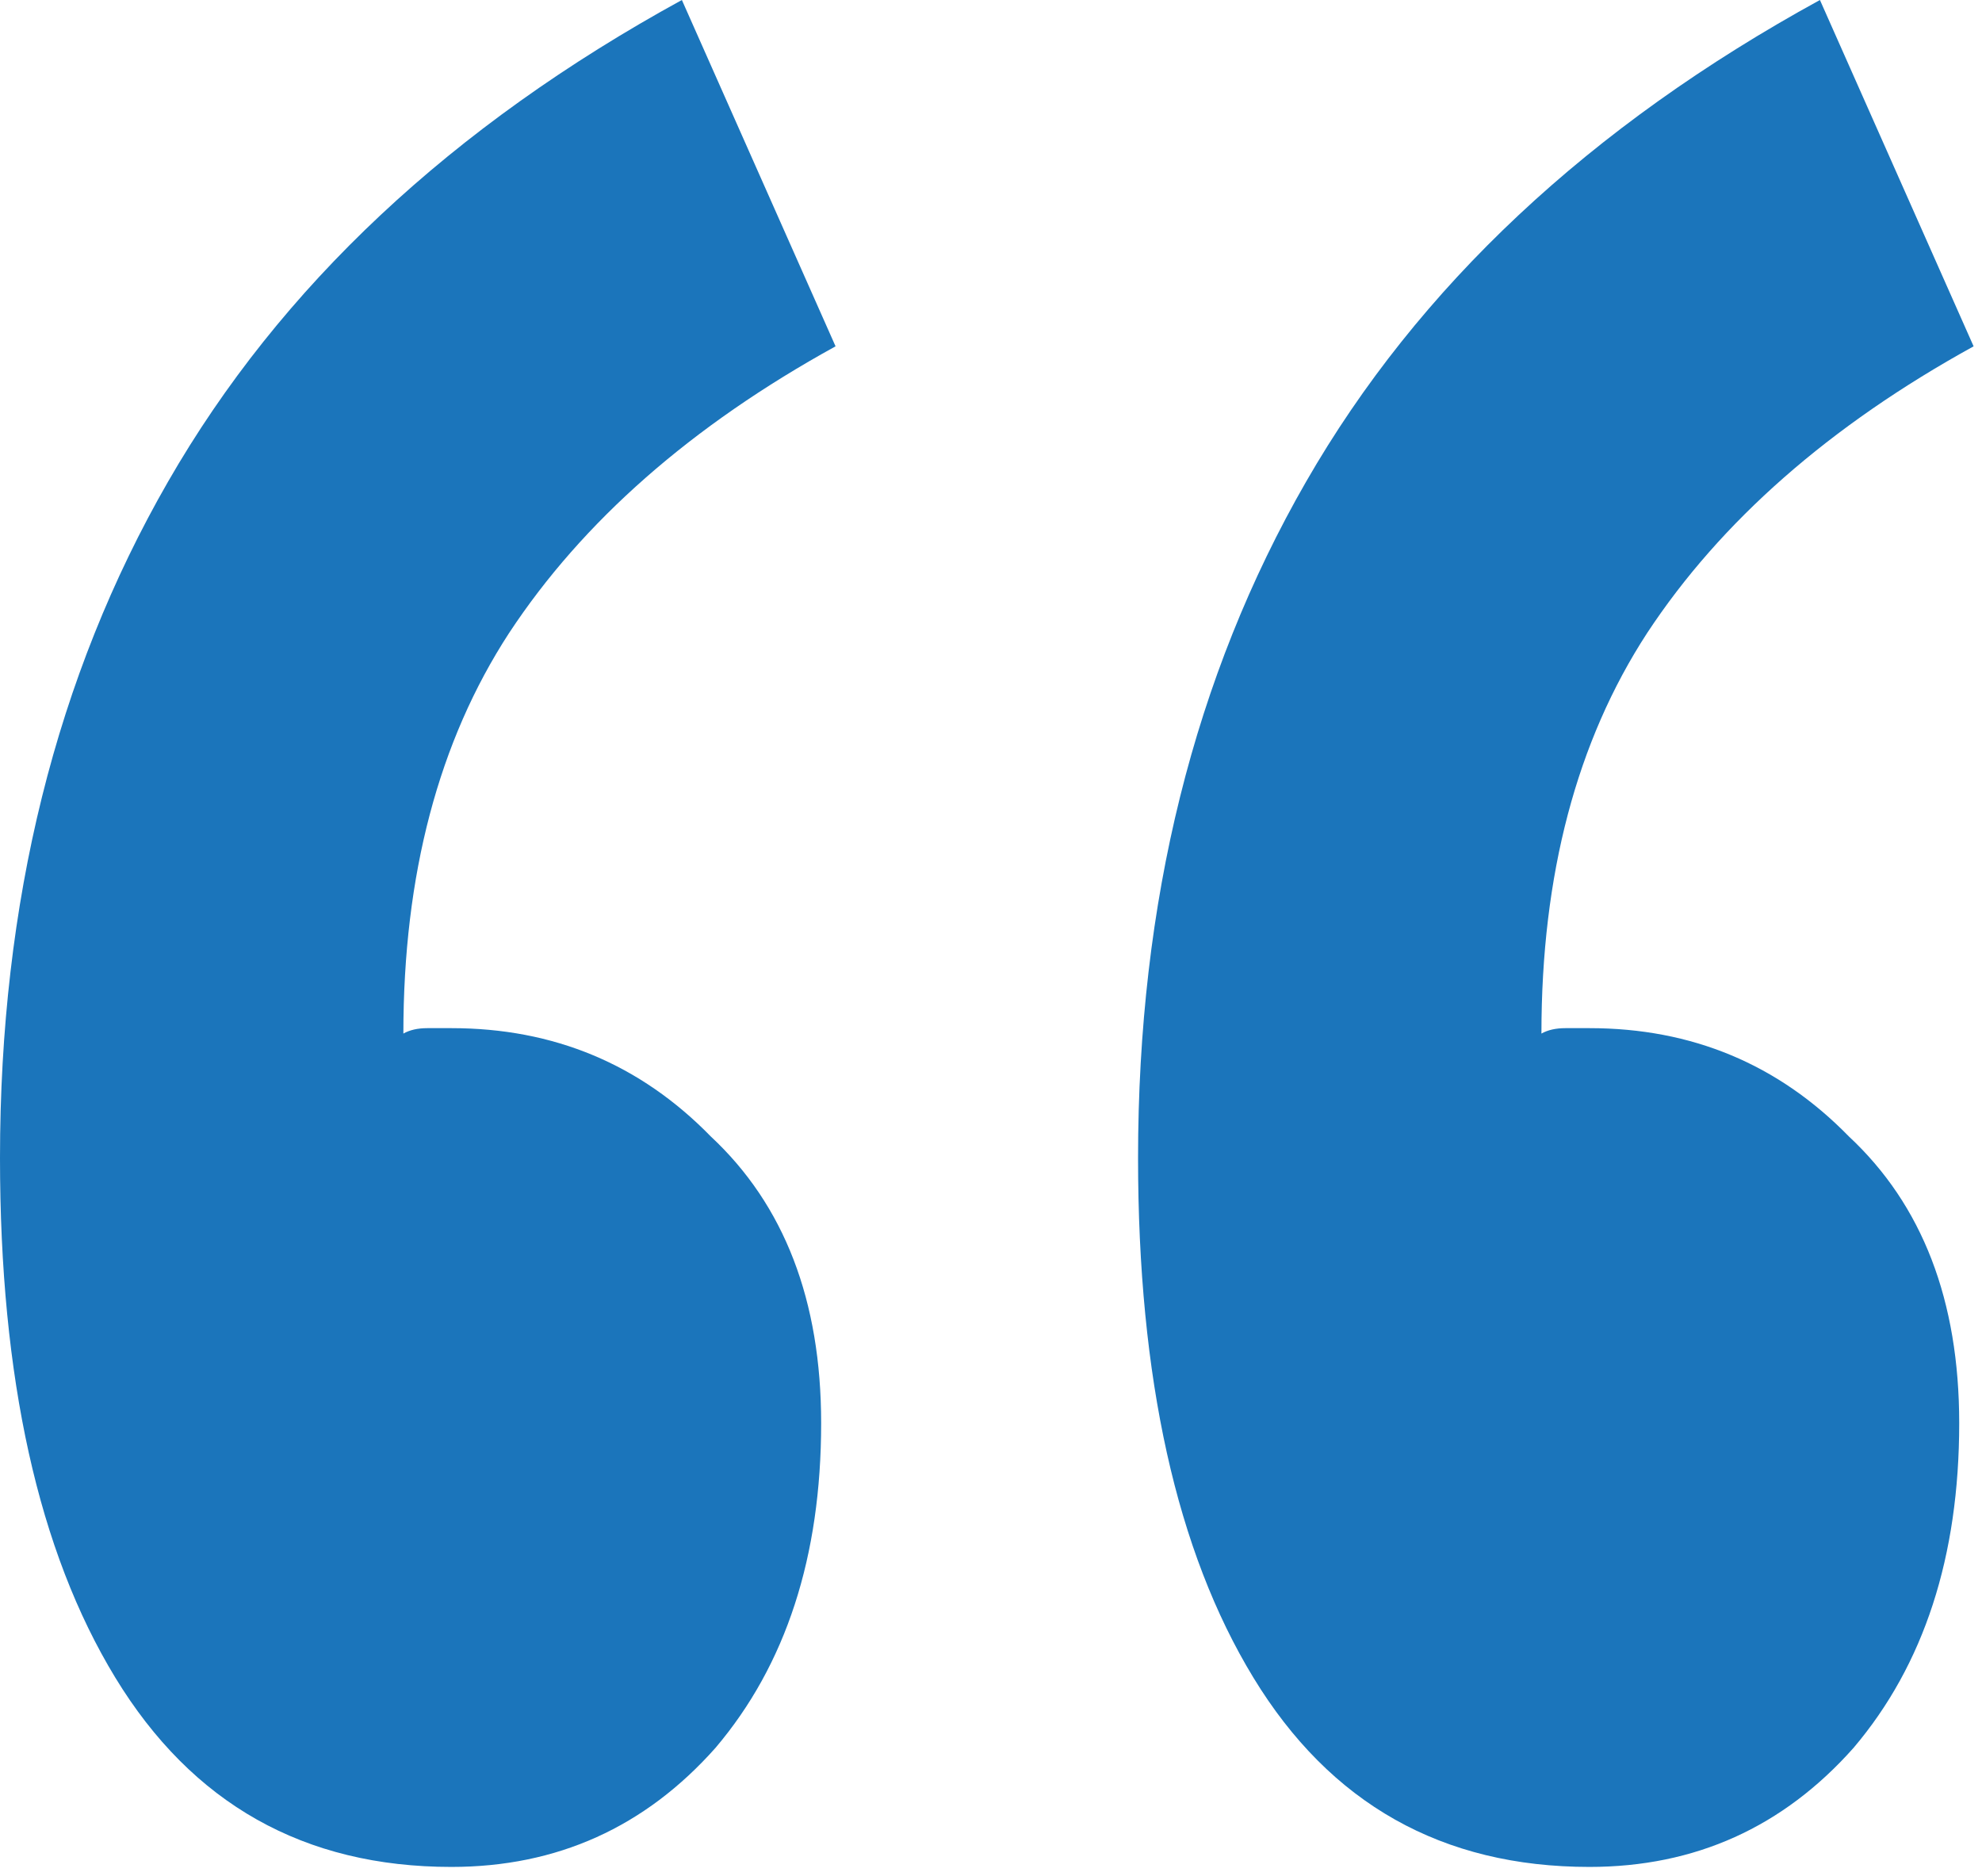 <svg width="56" height="53" viewBox="0 0 56 53" fill="none" xmlns="http://www.w3.org/2000/svg">
<path d="M12.754 52.742C8.593 52.742 5.427 50.958 3.256 47.391C1.085 43.824 0 38.932 0 32.715C0 25.479 1.583 19.109 4.749 13.606C7.914 8.102 12.754 3.567 19.266 0L23.608 9.784C19.537 12.026 16.462 14.727 14.382 17.886C12.392 20.944 11.397 24.715 11.397 29.199C11.578 29.097 11.804 29.046 12.075 29.046C12.347 29.046 12.573 29.046 12.754 29.046C15.648 29.046 18.09 30.065 20.08 32.103C22.16 34.04 23.201 36.741 23.201 40.206C23.201 43.977 22.206 47.034 20.216 49.378C18.226 51.62 15.739 52.742 12.754 52.742ZM44.909 52.742C40.748 52.742 37.582 50.958 35.412 47.391C33.241 43.824 32.155 38.932 32.155 32.715C32.155 25.479 33.738 19.109 36.904 13.606C40.07 8.102 44.909 3.567 51.421 0L55.763 9.784C51.693 12.026 48.617 14.727 46.537 17.886C44.547 20.944 43.552 24.715 43.552 29.199C43.733 29.097 43.959 29.046 44.231 29.046C44.502 29.046 44.728 29.046 44.909 29.046C47.803 29.046 50.246 30.065 52.236 32.103C54.316 34.04 55.356 36.741 55.356 40.206C55.356 43.977 54.361 47.034 52.371 49.378C50.381 51.62 47.894 52.742 44.909 52.742Z" fill="#1B75BB"/>
</svg>
